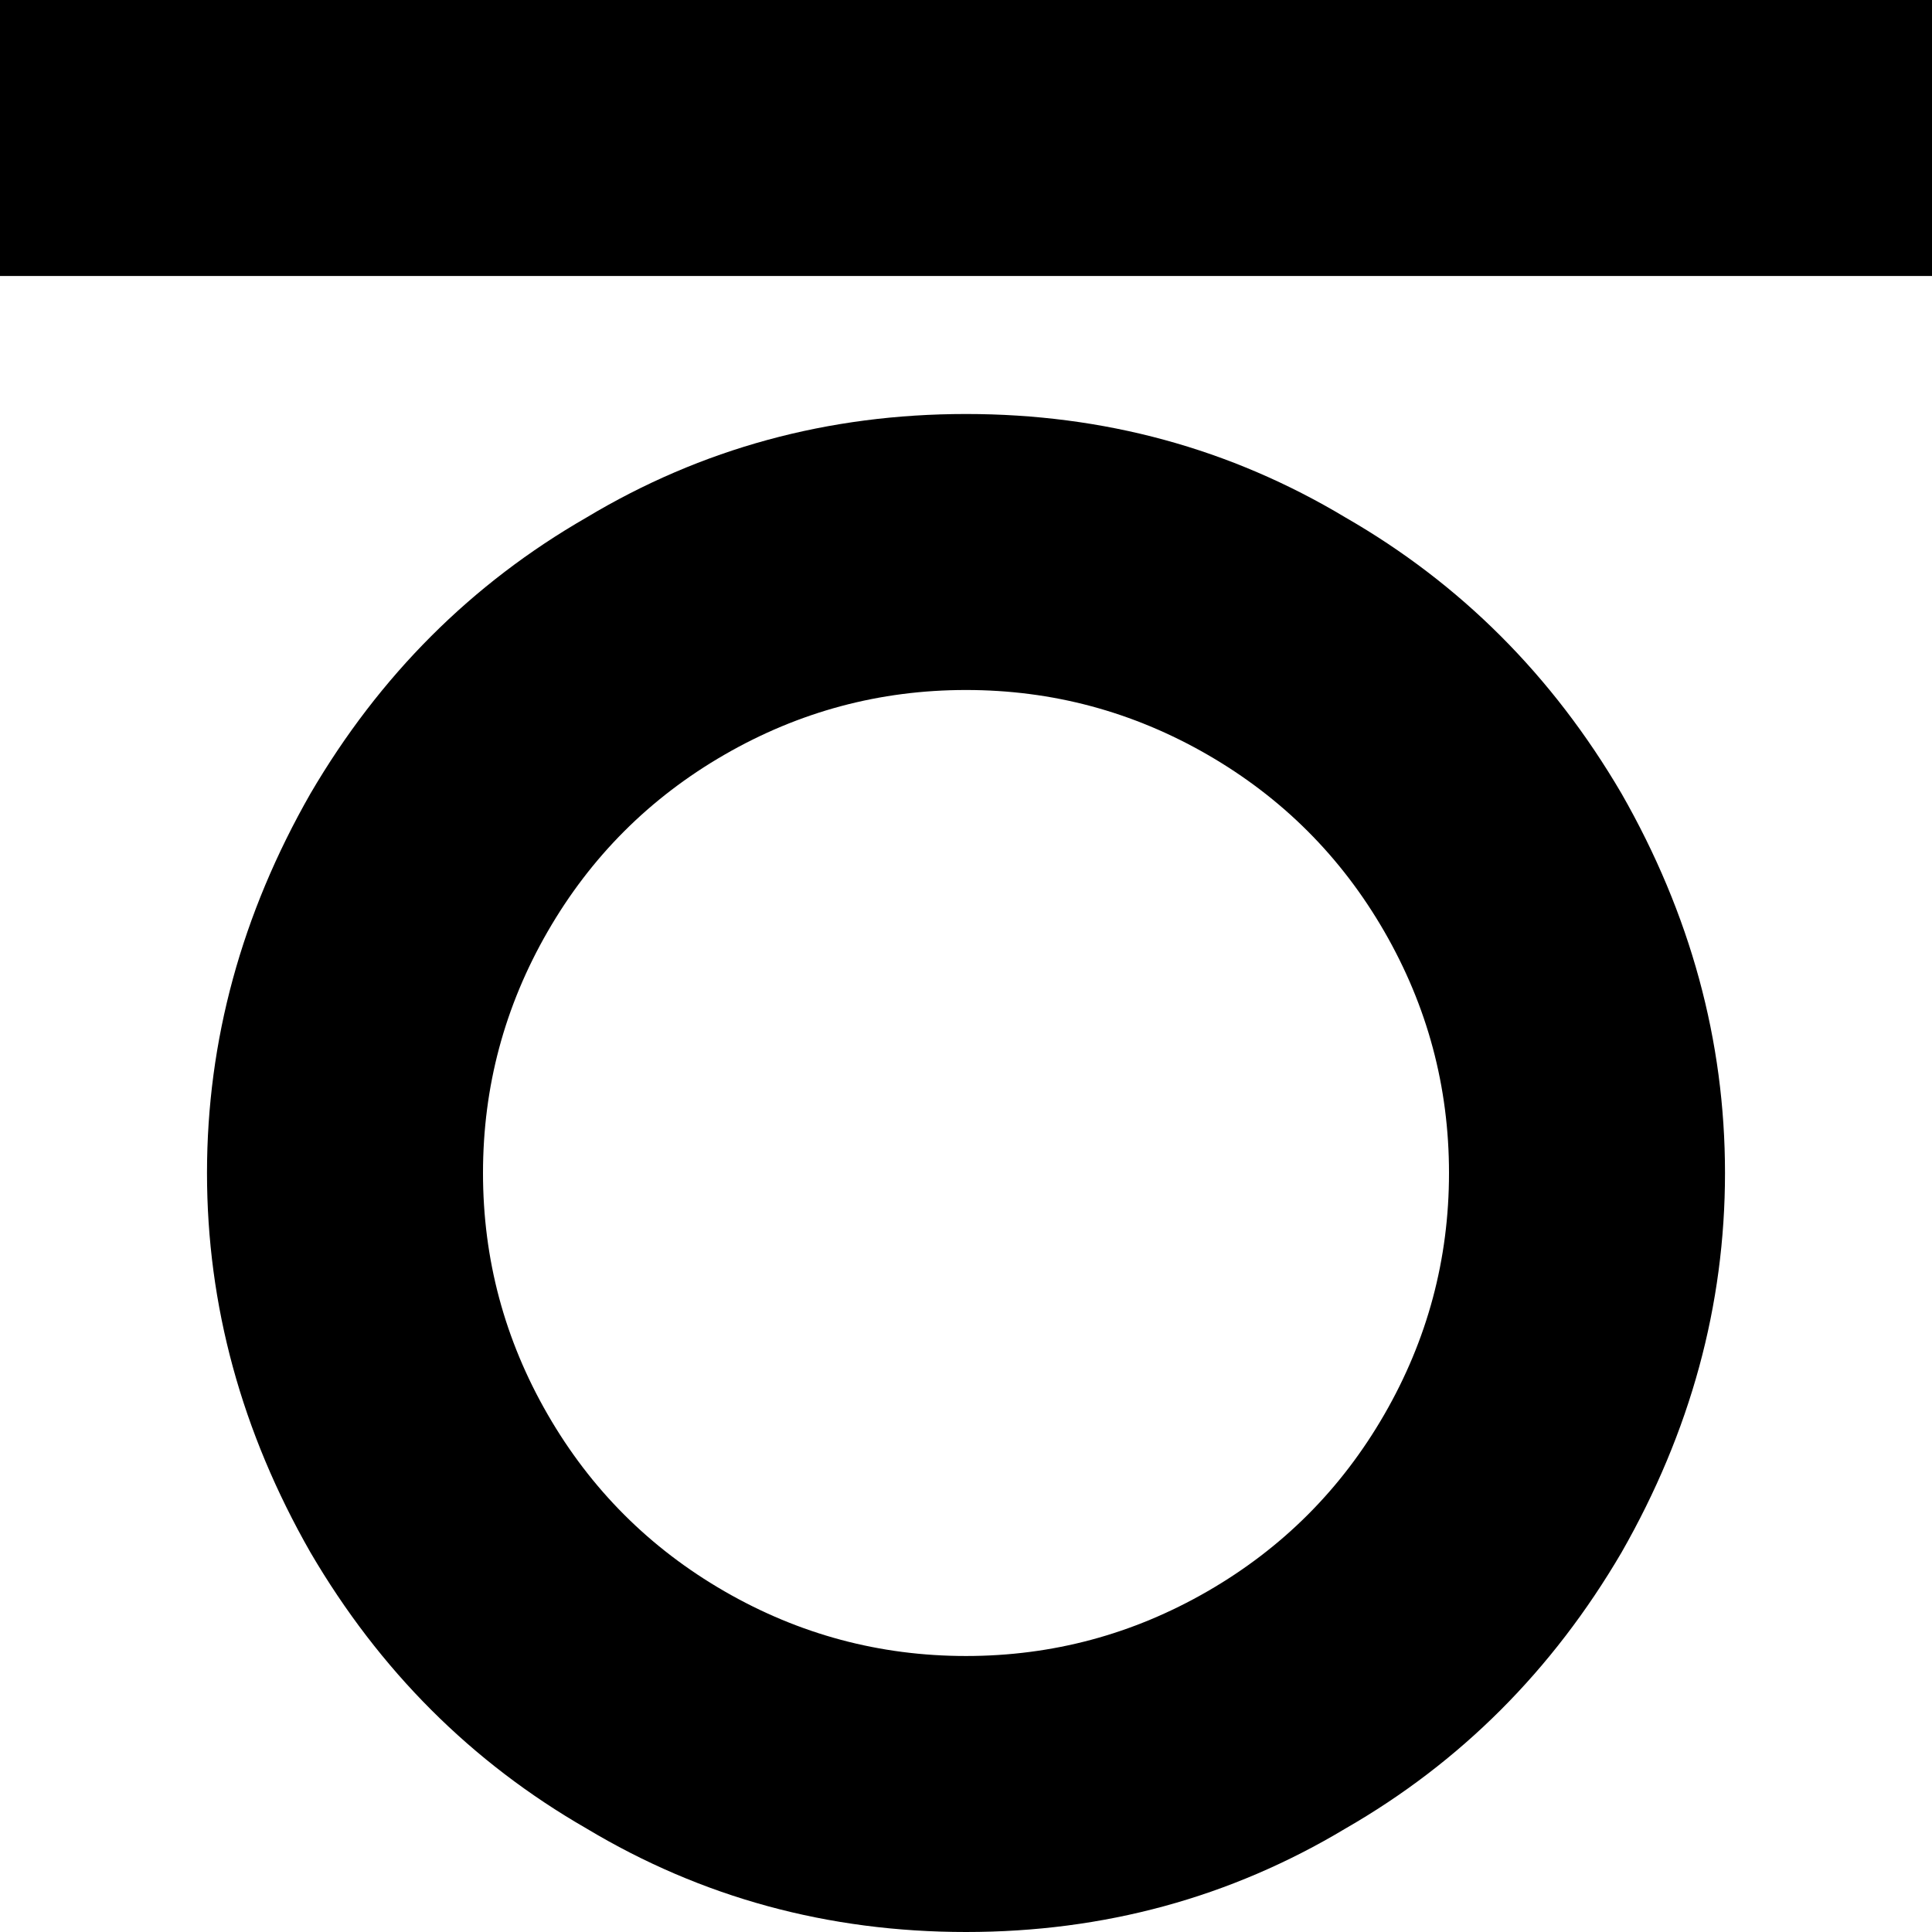 <svg xmlns="http://www.w3.org/2000/svg" viewBox="0 0 448 448">
    <path d="M 32 0 L 0 0 L 0 64 L 32 64 L 416 64 L 448 64 L 448 0 L 416 0 L 32 0 L 32 0 Z M 224 96 Q 176 96 136 120 L 136 120 Q 96 143 72 184 Q 48 226 48 272 Q 48 318 72 360 Q 96 401 136 424 Q 176 448 224 448 Q 272 448 312 424 Q 352 401 376 360 Q 400 318 400 272 Q 400 226 376 184 Q 352 143 312 120 Q 272 96 224 96 L 224 96 Z M 336 272 Q 336 302 321 328 L 321 328 Q 306 354 280 369 Q 254 384 224 384 Q 194 384 168 369 Q 142 354 127 328 Q 112 302 112 272 Q 112 242 127 216 Q 142 190 168 175 Q 194 160 224 160 Q 254 160 280 175 Q 306 190 321 216 Q 336 242 336 272 L 336 272 Z"/>
</svg>
